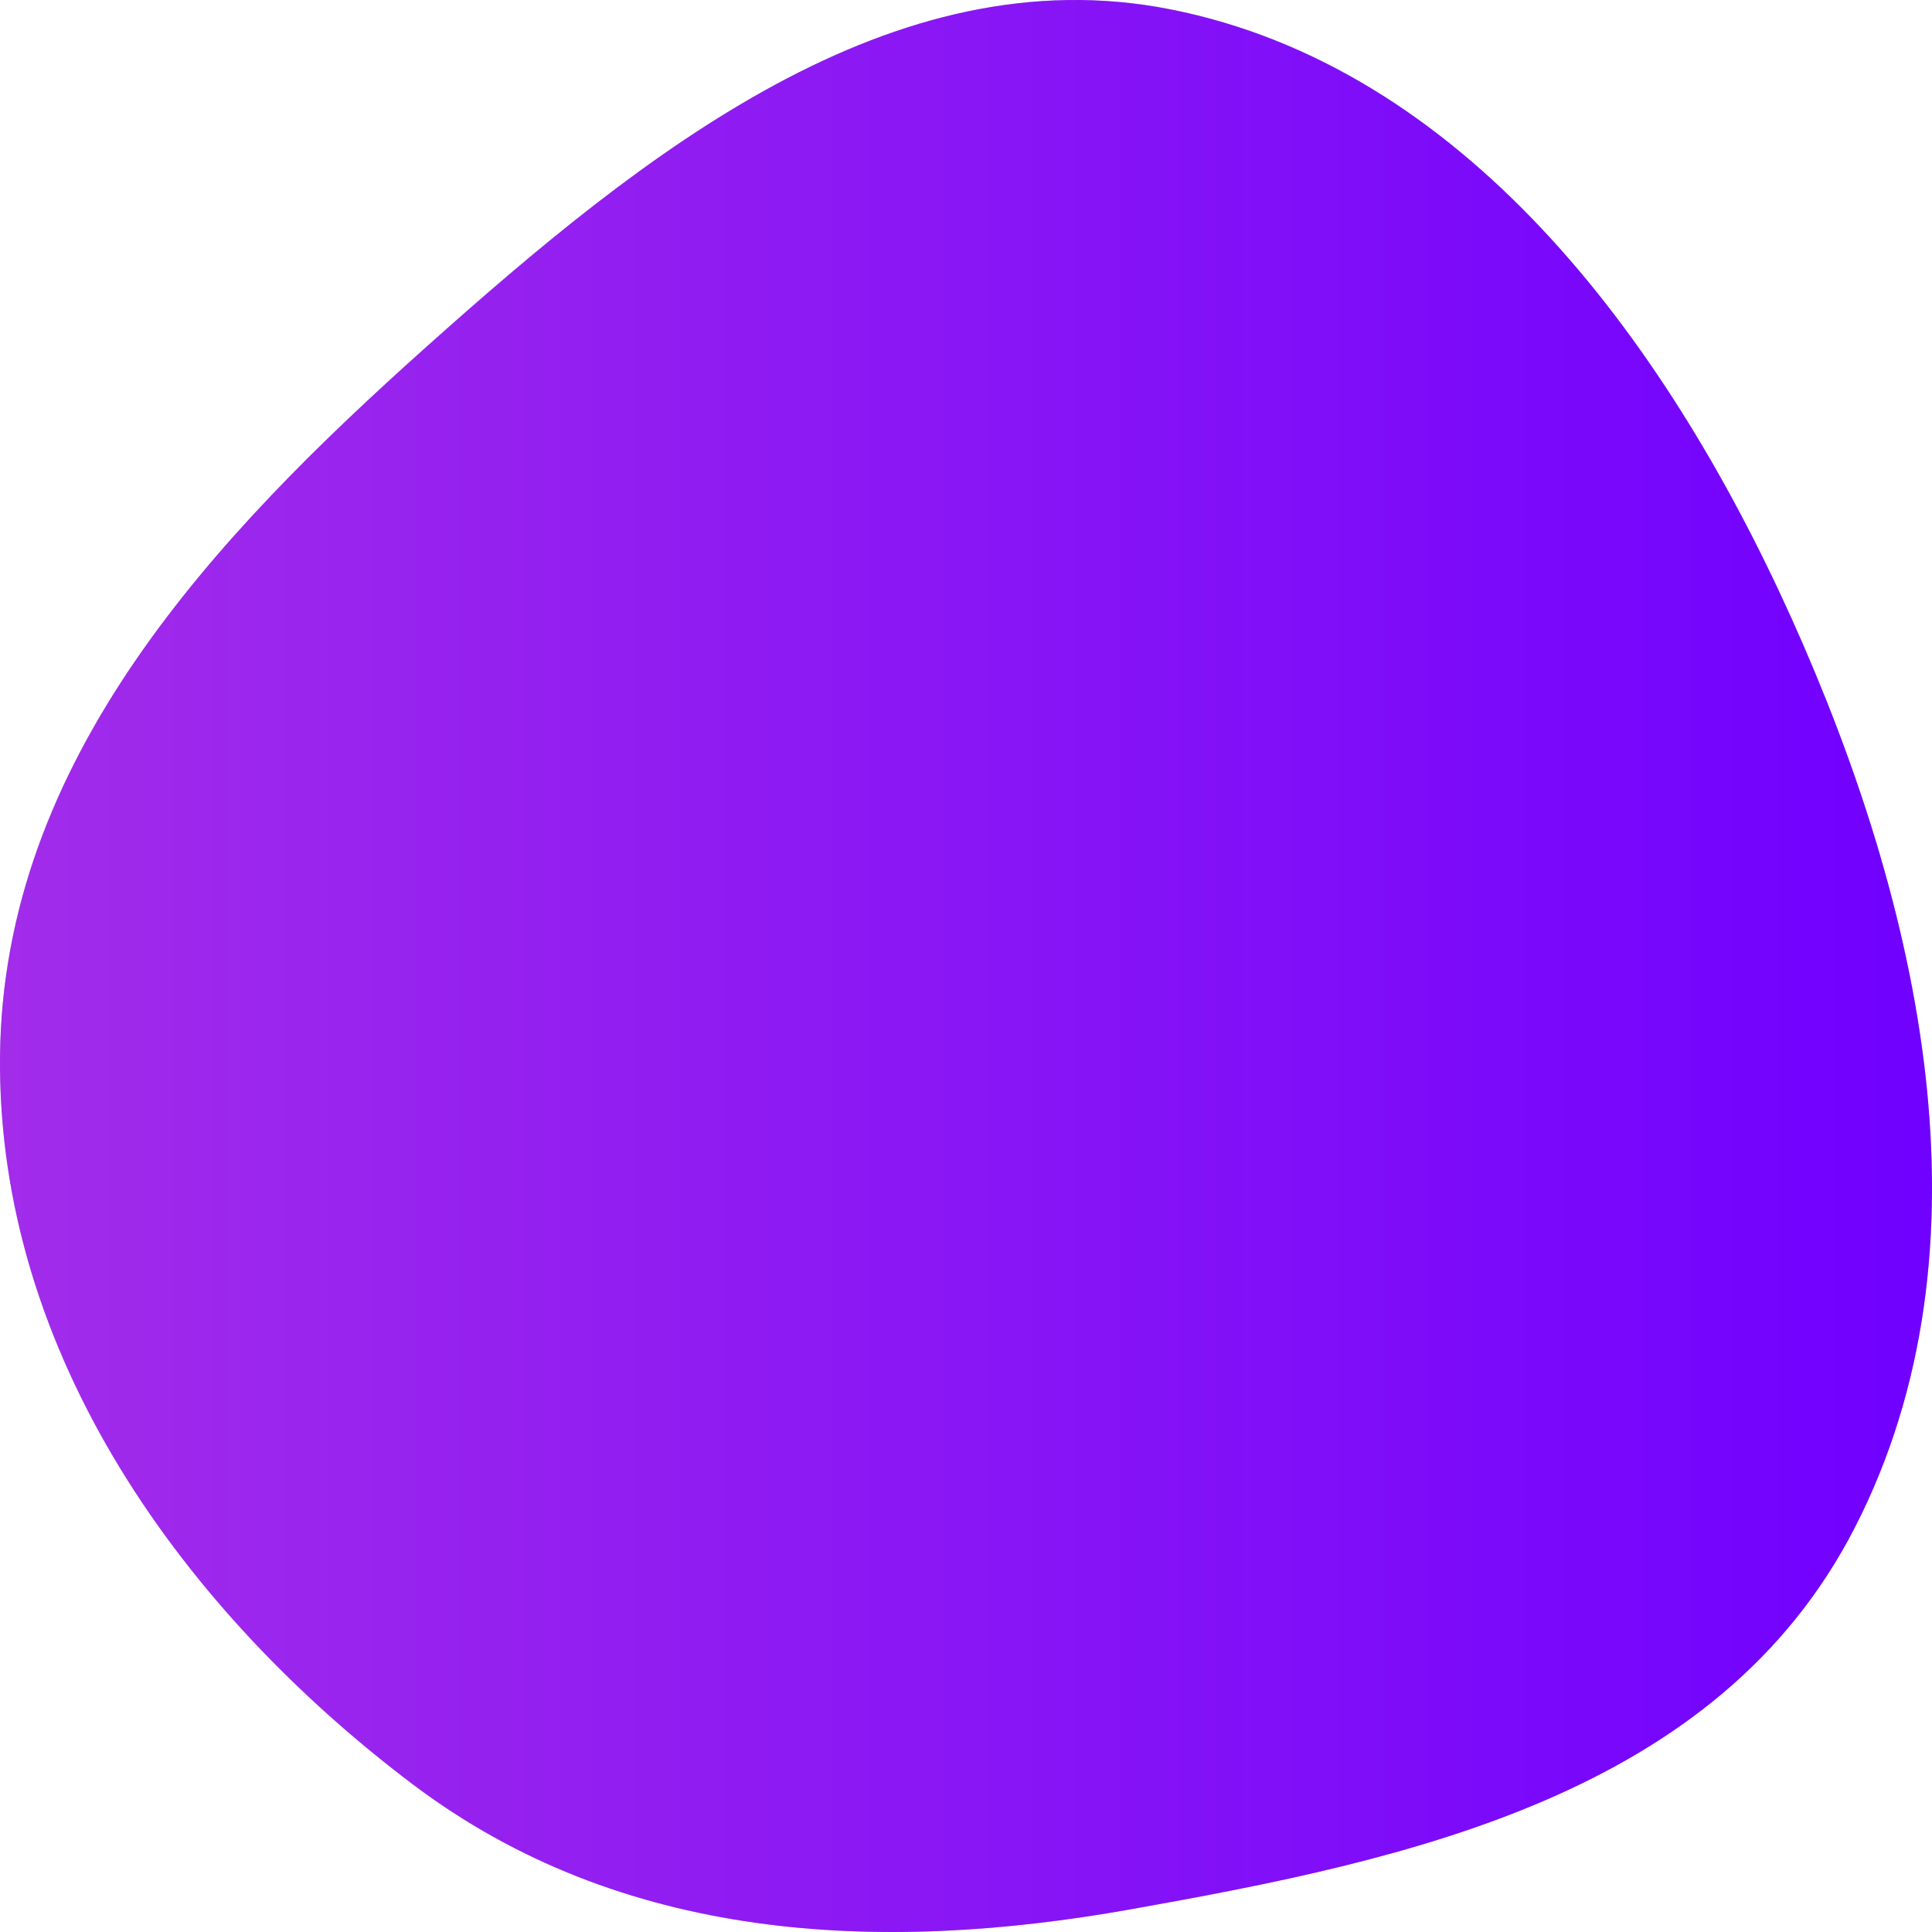 <svg width="137" height="137" viewBox="0 0 137 137" fill="none" xmlns="http://www.w3.org/2000/svg">
<path fill-rule="evenodd" clip-rule="evenodd" d="M0.002 74.908C0.202 53.876 15.229 38.014 30.225 24.605C45.696 10.771 63.277 -3.255 83.027 0.669C103.529 4.744 117.911 23.591 127.037 43.844C136.223 64.228 141.697 88.476 131.533 108.311C121.817 127.274 99.915 131.877 80.124 135.401C62.294 138.575 44.071 137.703 29.259 126.519C13.157 114.362 -0.199 96.133 0.002 74.908Z" fill="#C4C4C4"/>
<path fill-rule="evenodd" clip-rule="evenodd" d="M0.002 74.908C0.202 53.876 15.229 38.014 30.225 24.605C45.696 10.771 63.277 -3.255 83.027 0.669C103.529 4.744 117.911 23.591 127.037 43.844C136.223 64.228 141.697 88.476 131.533 108.311C121.817 127.274 99.915 131.877 80.124 135.401C62.294 138.575 44.071 137.703 29.259 126.519C13.157 114.362 -0.199 96.133 0.002 74.908Z" fill="url(#paint0_linear)"/>
<defs>
<linearGradient id="paint0_linear" x1="-1.43023e-06" y1="104.28" x2="137" y2="104.28" gradientUnits="userSpaceOnUse">
<stop stop-color="#A22CEA"/>
<stop offset="1" stop-color="#7000FF"/>
</linearGradient>
</defs>
</svg>
